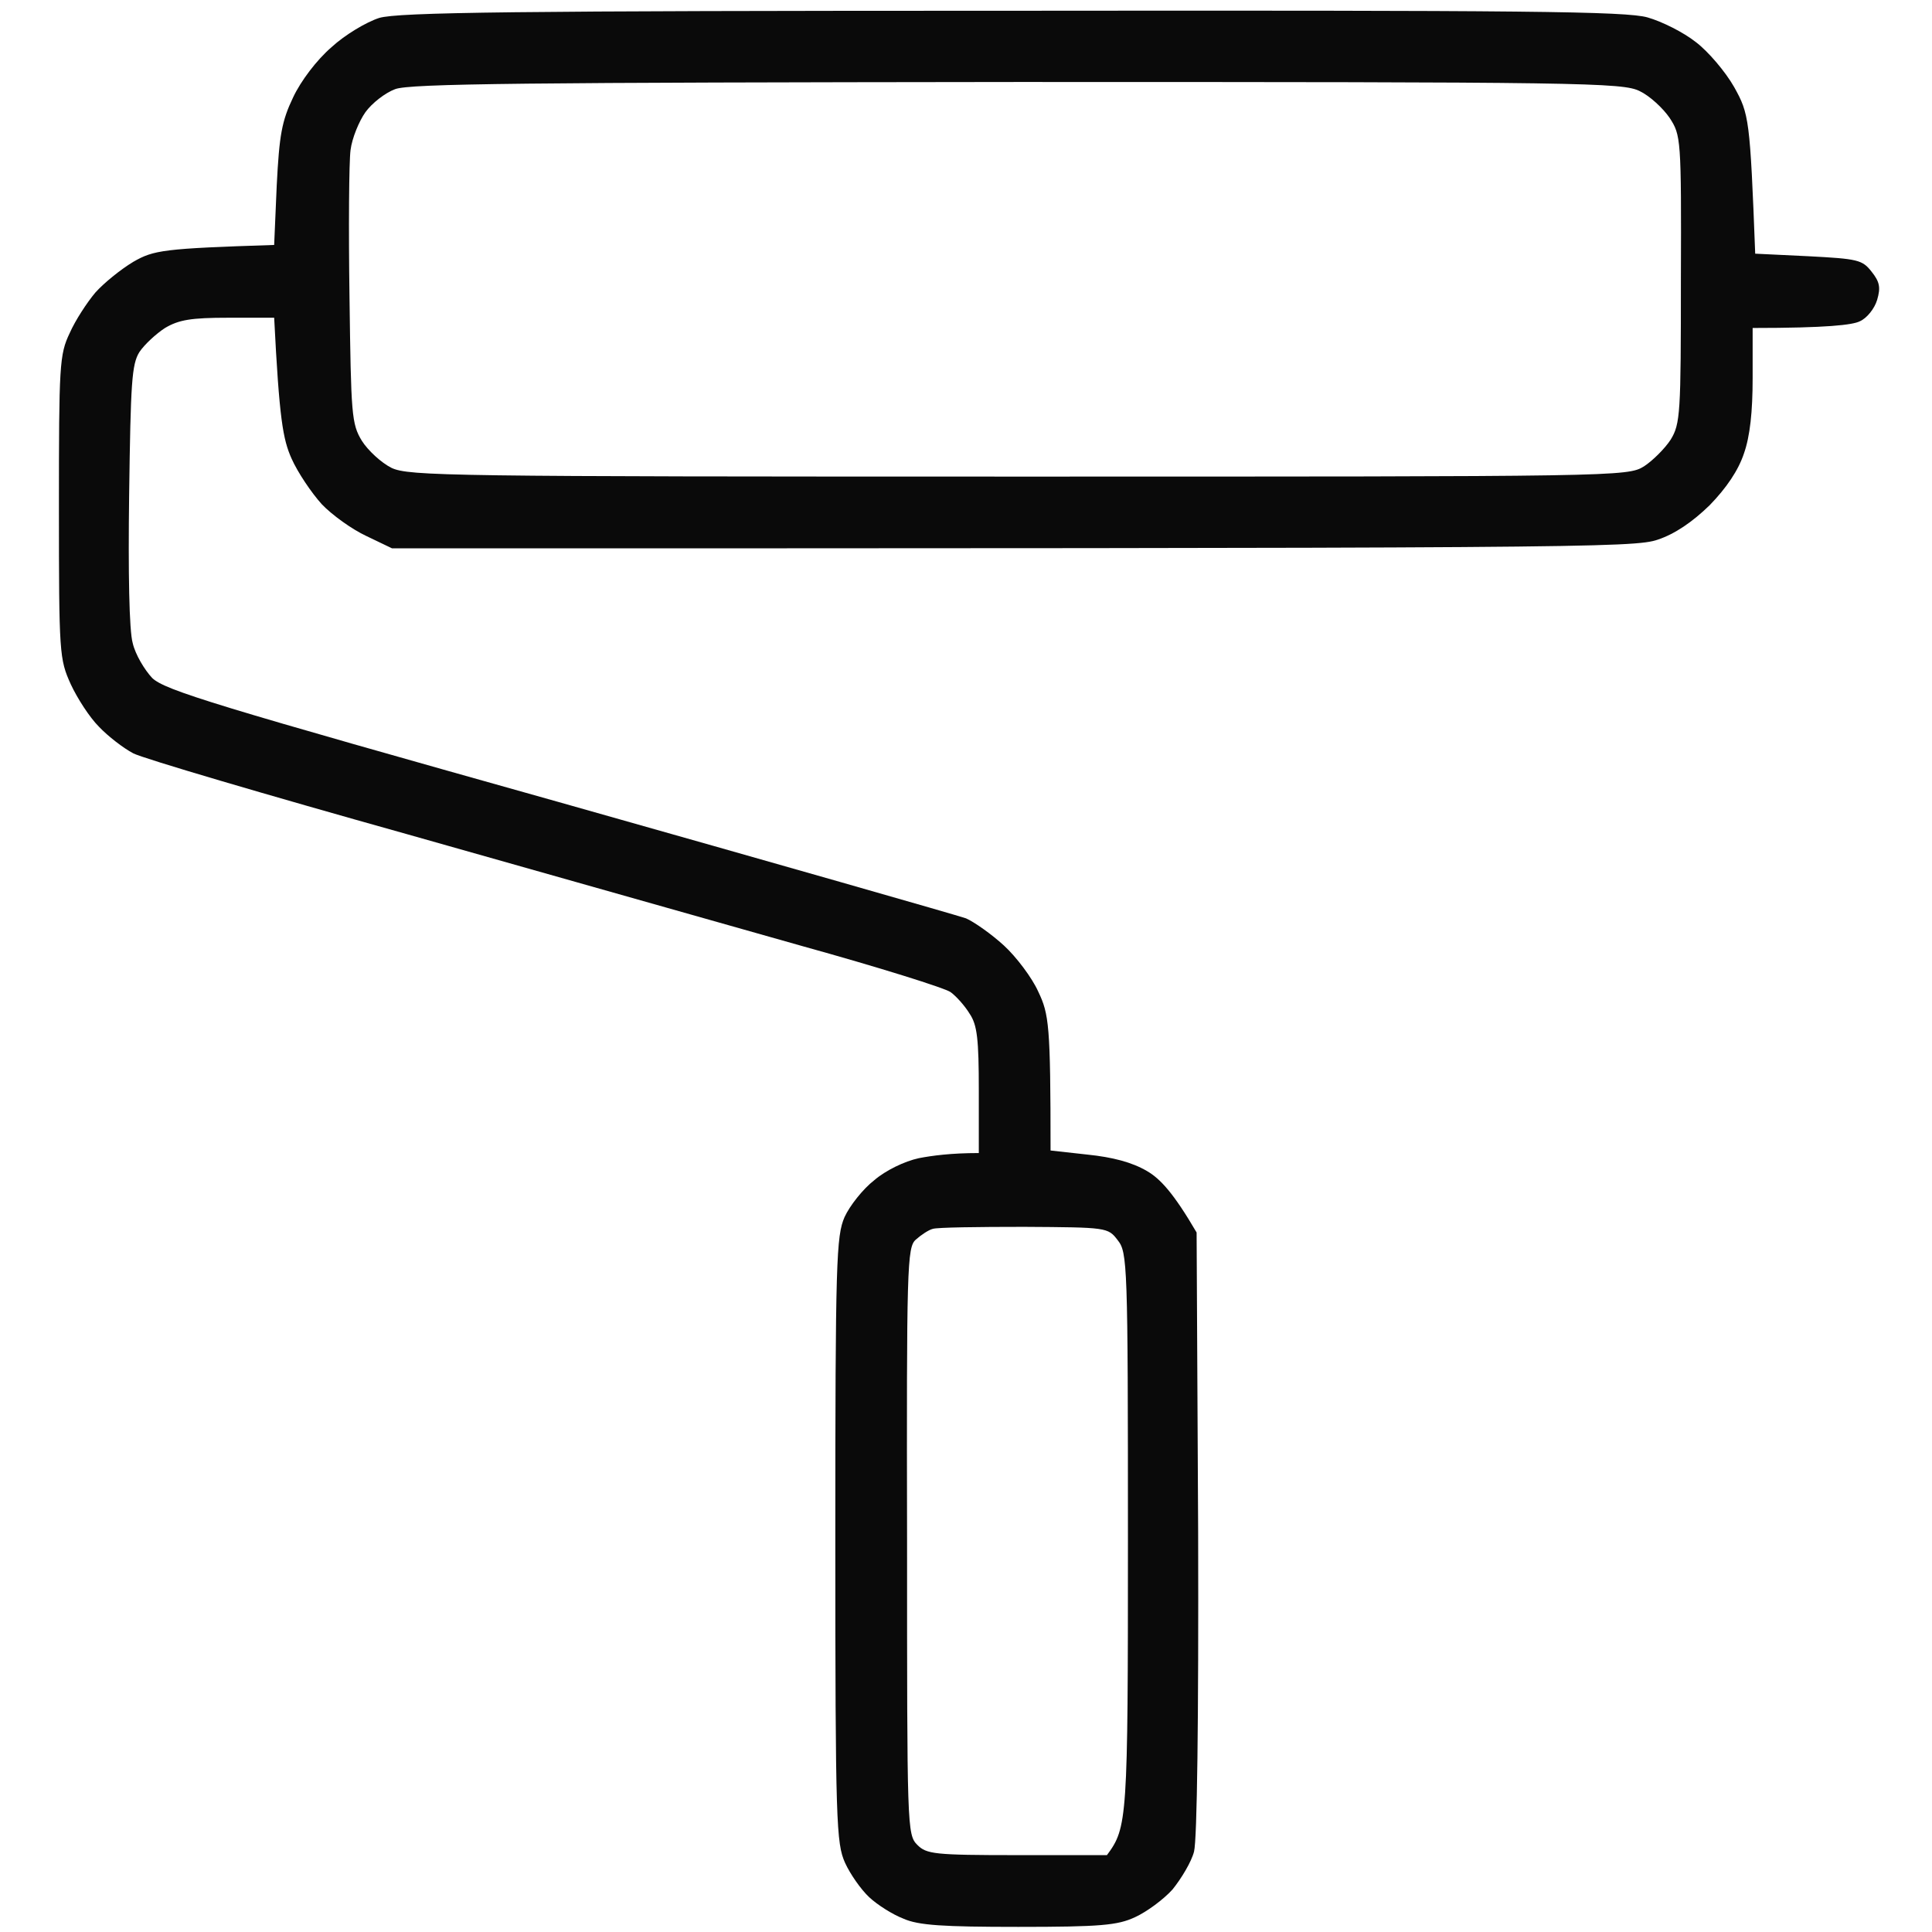 <svg version="1.2" xmlns="http://www.w3.org/2000/svg" viewBox="0 0 377 377" width="24" height="24">
	<title>file</title>
	<style>
		.s0 { opacity: .96;fill: #000000 } 
	</style>
	<path id="Path 0" fill-rule="evenodd" class="s0" d="m197.5 2.1c100.6-0.1 119.8 0.1 124 1.3 2.8 0.8 7 2.9 9.4 4.8 2.4 1.8 5.8 5.8 7.5 8.8 2.9 5.2 3.1 6.2 4.1 32.5l10.4 0.5c9.6 0.5 10.5 0.7 12.3 3 1.6 2 1.8 3.1 1.1 5.5-0.5 1.7-2 3.6-3.4 4.2-1.4 0.7-6.3 1.3-20.9 1.3v9.8c0 6.5-0.5 11.3-1.7 14.7-1.1 3.3-3.4 6.7-6.7 10.1-3.4 3.3-6.8 5.6-10.1 6.7-4.6 1.6-14.9 1.7-247 1.7l-5-2.4c-2.8-1.3-6.7-4.1-8.7-6.2-2-2.2-4.7-6.2-5.9-8.9-1.7-3.8-2.4-7.7-3.4-27.5h-9c-7.2 0-9.6 0.4-12.3 2-1.7 1.1-4 3.2-5 4.7-1.5 2.4-1.7 6-2 27.8-0.2 15.2 0 26.6 0.7 29 0.5 2.2 2.3 5.2 3.8 6.8 2.5 2.4 12.4 5.4 79.3 24.2 42.1 11.9 77.8 22.1 79.5 22.7 1.6 0.7 5 3.1 7.4 5.3 2.4 2.2 5.5 6.3 6.7 9 2.1 4.4 2.4 6.5 2.4 31l7.2 0.8c4.9 0.5 8.7 1.5 11.6 3.2 2.6 1.5 5.2 4.3 9.7 12l0.3 58.5c0.1 36.8-0.2 59.9-0.8 62.3-0.5 2-2.5 5.3-4.2 7.4-1.8 2-5.1 4.4-7.3 5.4-3.4 1.6-6.8 1.9-22.8 1.9-14.7 0-19.5-0.3-22.4-1.6-2.1-0.8-5.1-2.7-6.7-4.2-1.6-1.5-3.7-4.5-4.7-6.7-1.7-3.8-1.9-7.7-1.9-63 0-54.7 0.2-59.3 1.8-63 1-2.2 3.6-5.5 5.8-7.2 2.2-1.9 5.9-3.7 8.7-4.3 2.6-0.5 6.3-1 11.7-1v-12.2c0-10-0.3-12.8-1.8-15-0.9-1.5-2.6-3.4-3.7-4.2-1.1-0.8-14.2-4.9-29-9-14.8-4.2-49.5-14-77-21.8-27.5-7.7-51.6-14.8-53.5-15.8-1.9-1-4.9-3.3-6.7-5.2-1.8-1.8-4.2-5.5-5.5-8.3-2.2-4.9-2.3-5.8-2.3-34.5 0-27.8 0.1-29.8 2.1-34 1.1-2.5 3.4-6 5-7.9 1.6-1.8 4.9-4.5 7.4-6 4-2.3 5.8-2.6 27.5-3.3l0.5-11.6c0.5-9.9 1-12.6 3.2-17.2 1.5-3.2 4.6-7.3 7.5-9.8 2.6-2.4 6.8-4.9 9.3-5.7 3.7-1.1 25.9-1.4 123.5-1.4zm-126.2 19.8c-1.2 1.7-2.6 5-2.9 7.4-0.3 2.3-0.4 15.2-0.2 28.7 0.3 22.9 0.4 24.7 2.4 28 1.2 1.9 3.8 4.3 5.8 5.3 3.4 1.6 11.3 1.7 122.4 1.7 116.9 0 118.8 0 122-2 1.7-1.1 4.1-3.5 5.2-5.2 1.9-3.1 2-5.1 2-31.3 0.1-27.6 0-28.1-2.2-31.5-1.3-1.9-3.9-4.3-5.8-5.2-3.3-1.7-11.1-1.8-121.5-1.8-95.7 0.1-118.6 0.3-121.4 1.4-1.9 0.7-4.5 2.7-5.8 4.5zm107.4 220c-1.7 1.5-1.8 5.2-1.7 58.9 0 55.8 0 57.2 2 59.2 1.8 1.8 3.3 2 19.5 2h17.5c4-5.4 4.1-6.8 4.1-61.5 0-54.1-0.1-56.1-2-58.5-1.9-2.5-2.1-2.5-18.3-2.6-8.9 0-17 0.1-17.8 0.4-0.8 0.2-2.3 1.2-3.3 2.1z"/>
</svg>